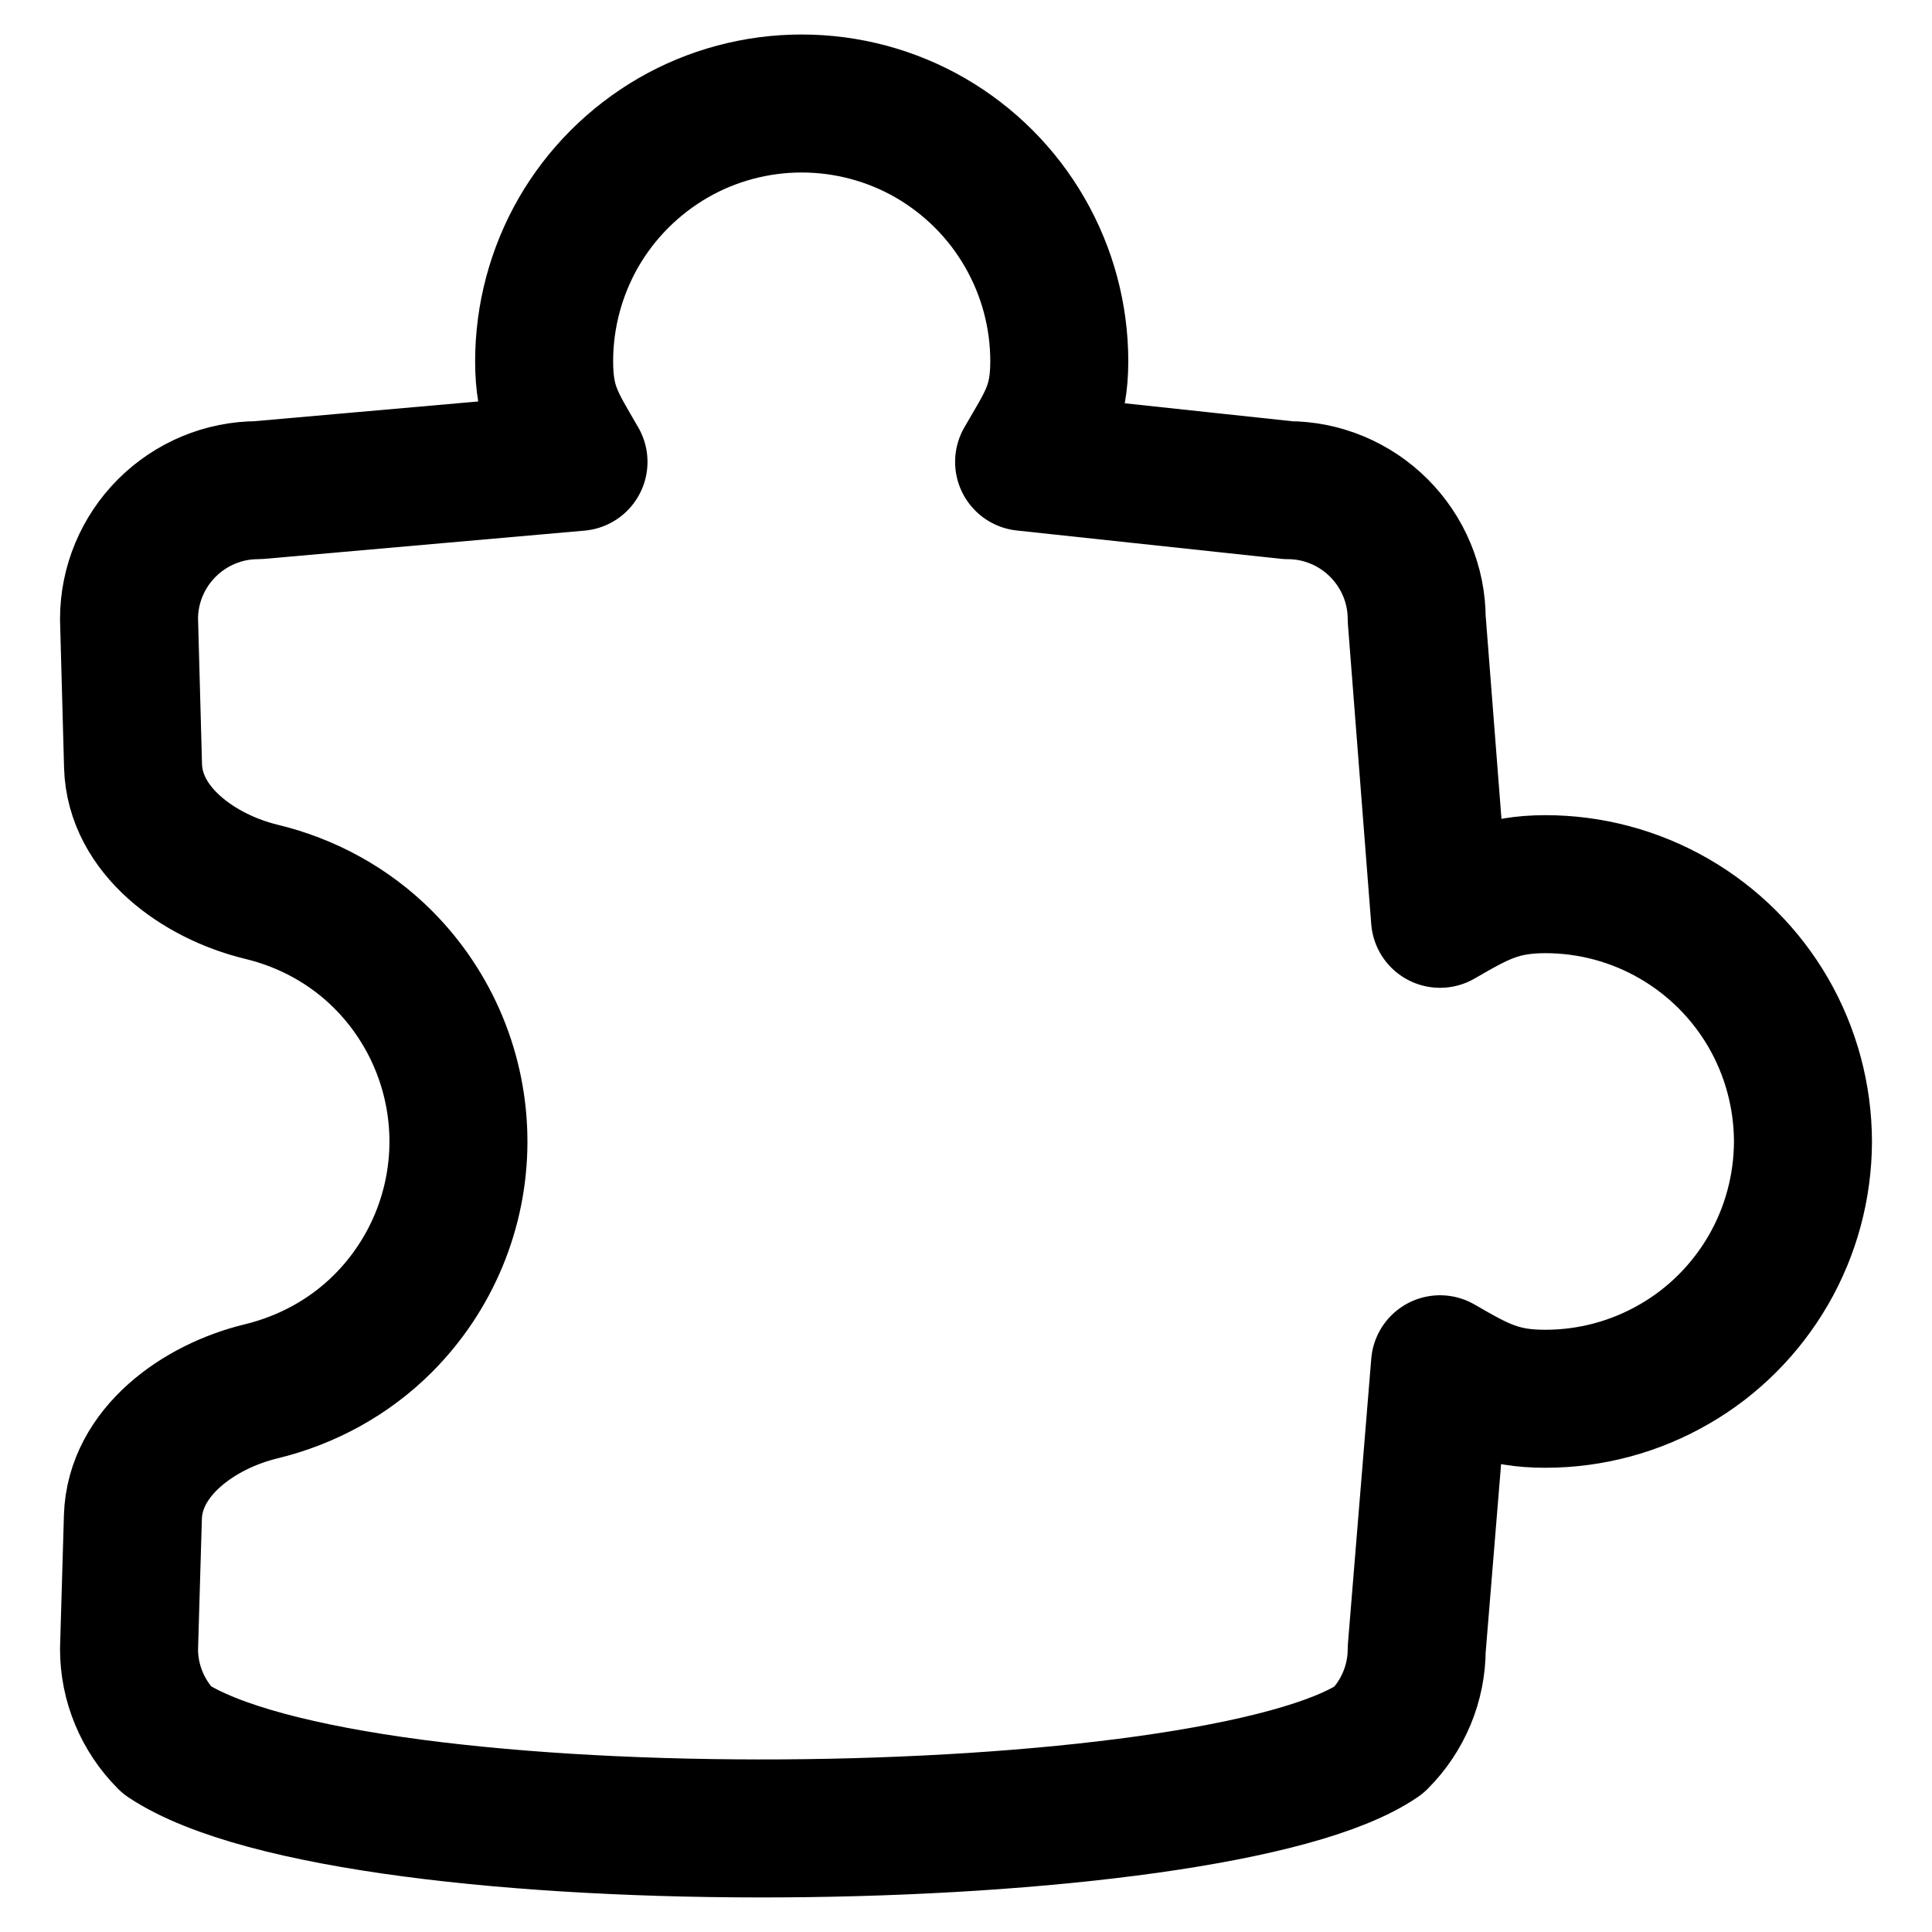 <svg xmlns="http://www.w3.org/2000/svg" fill="none" viewBox="0 0 14 14"><path stroke="currentColor" stroke-linecap="round" stroke-linejoin="round" d="M13.065 8.272C13.064 7.944 12.978 7.623 12.814 7.339C12.65 7.056 12.415 6.821 12.131 6.657C11.847 6.493 11.526 6.407 11.198 6.407C10.871 6.408 10.719 6.494 10.435 6.658L10.266 4.485C10.266 4.238 10.167 4.001 9.992 3.826C9.817 3.651 9.58 3.552 9.333 3.552L7.421 3.347C7.585 3.063 7.675 2.947 7.676 2.619C7.676 2.291 7.59 1.969 7.426 1.685C7.263 1.401 7.027 1.165 6.743 1C6.459 0.836 6.137 0.75 5.809 0.75C5.482 0.75 5.159 0.836 4.876 1C4.592 1.165 4.356 1.401 4.192 1.685C4.029 1.969 3.943 2.291 3.943 2.619C3.944 2.947 4.028 3.063 4.192 3.347L1.868 3.552C1.621 3.552 1.384 3.651 1.209 3.826C1.034 4.001 0.935 4.238 0.935 4.485L0.964 5.55C0.977 6.018 1.437 6.351 1.893 6.462C2.223 6.541 2.531 6.708 2.775 6.952C3.125 7.302 3.322 7.777 3.322 8.272C3.322 8.767 3.125 9.241 2.775 9.591C2.531 9.835 2.223 10.002 1.893 10.082C1.437 10.192 0.977 10.524 0.963 10.993L0.935 11.95C0.935 12.197 1.034 12.434 1.209 12.609C2.569 13.508 8.815 13.417 9.992 12.609C10.167 12.434 10.266 12.197 10.266 11.95L10.435 9.886C10.719 10.05 10.871 10.136 11.198 10.136C11.526 10.136 11.847 10.05 12.131 9.886C12.415 9.723 12.65 9.487 12.814 9.204C12.978 8.921 13.064 8.599 13.065 8.272Z"></path></svg>